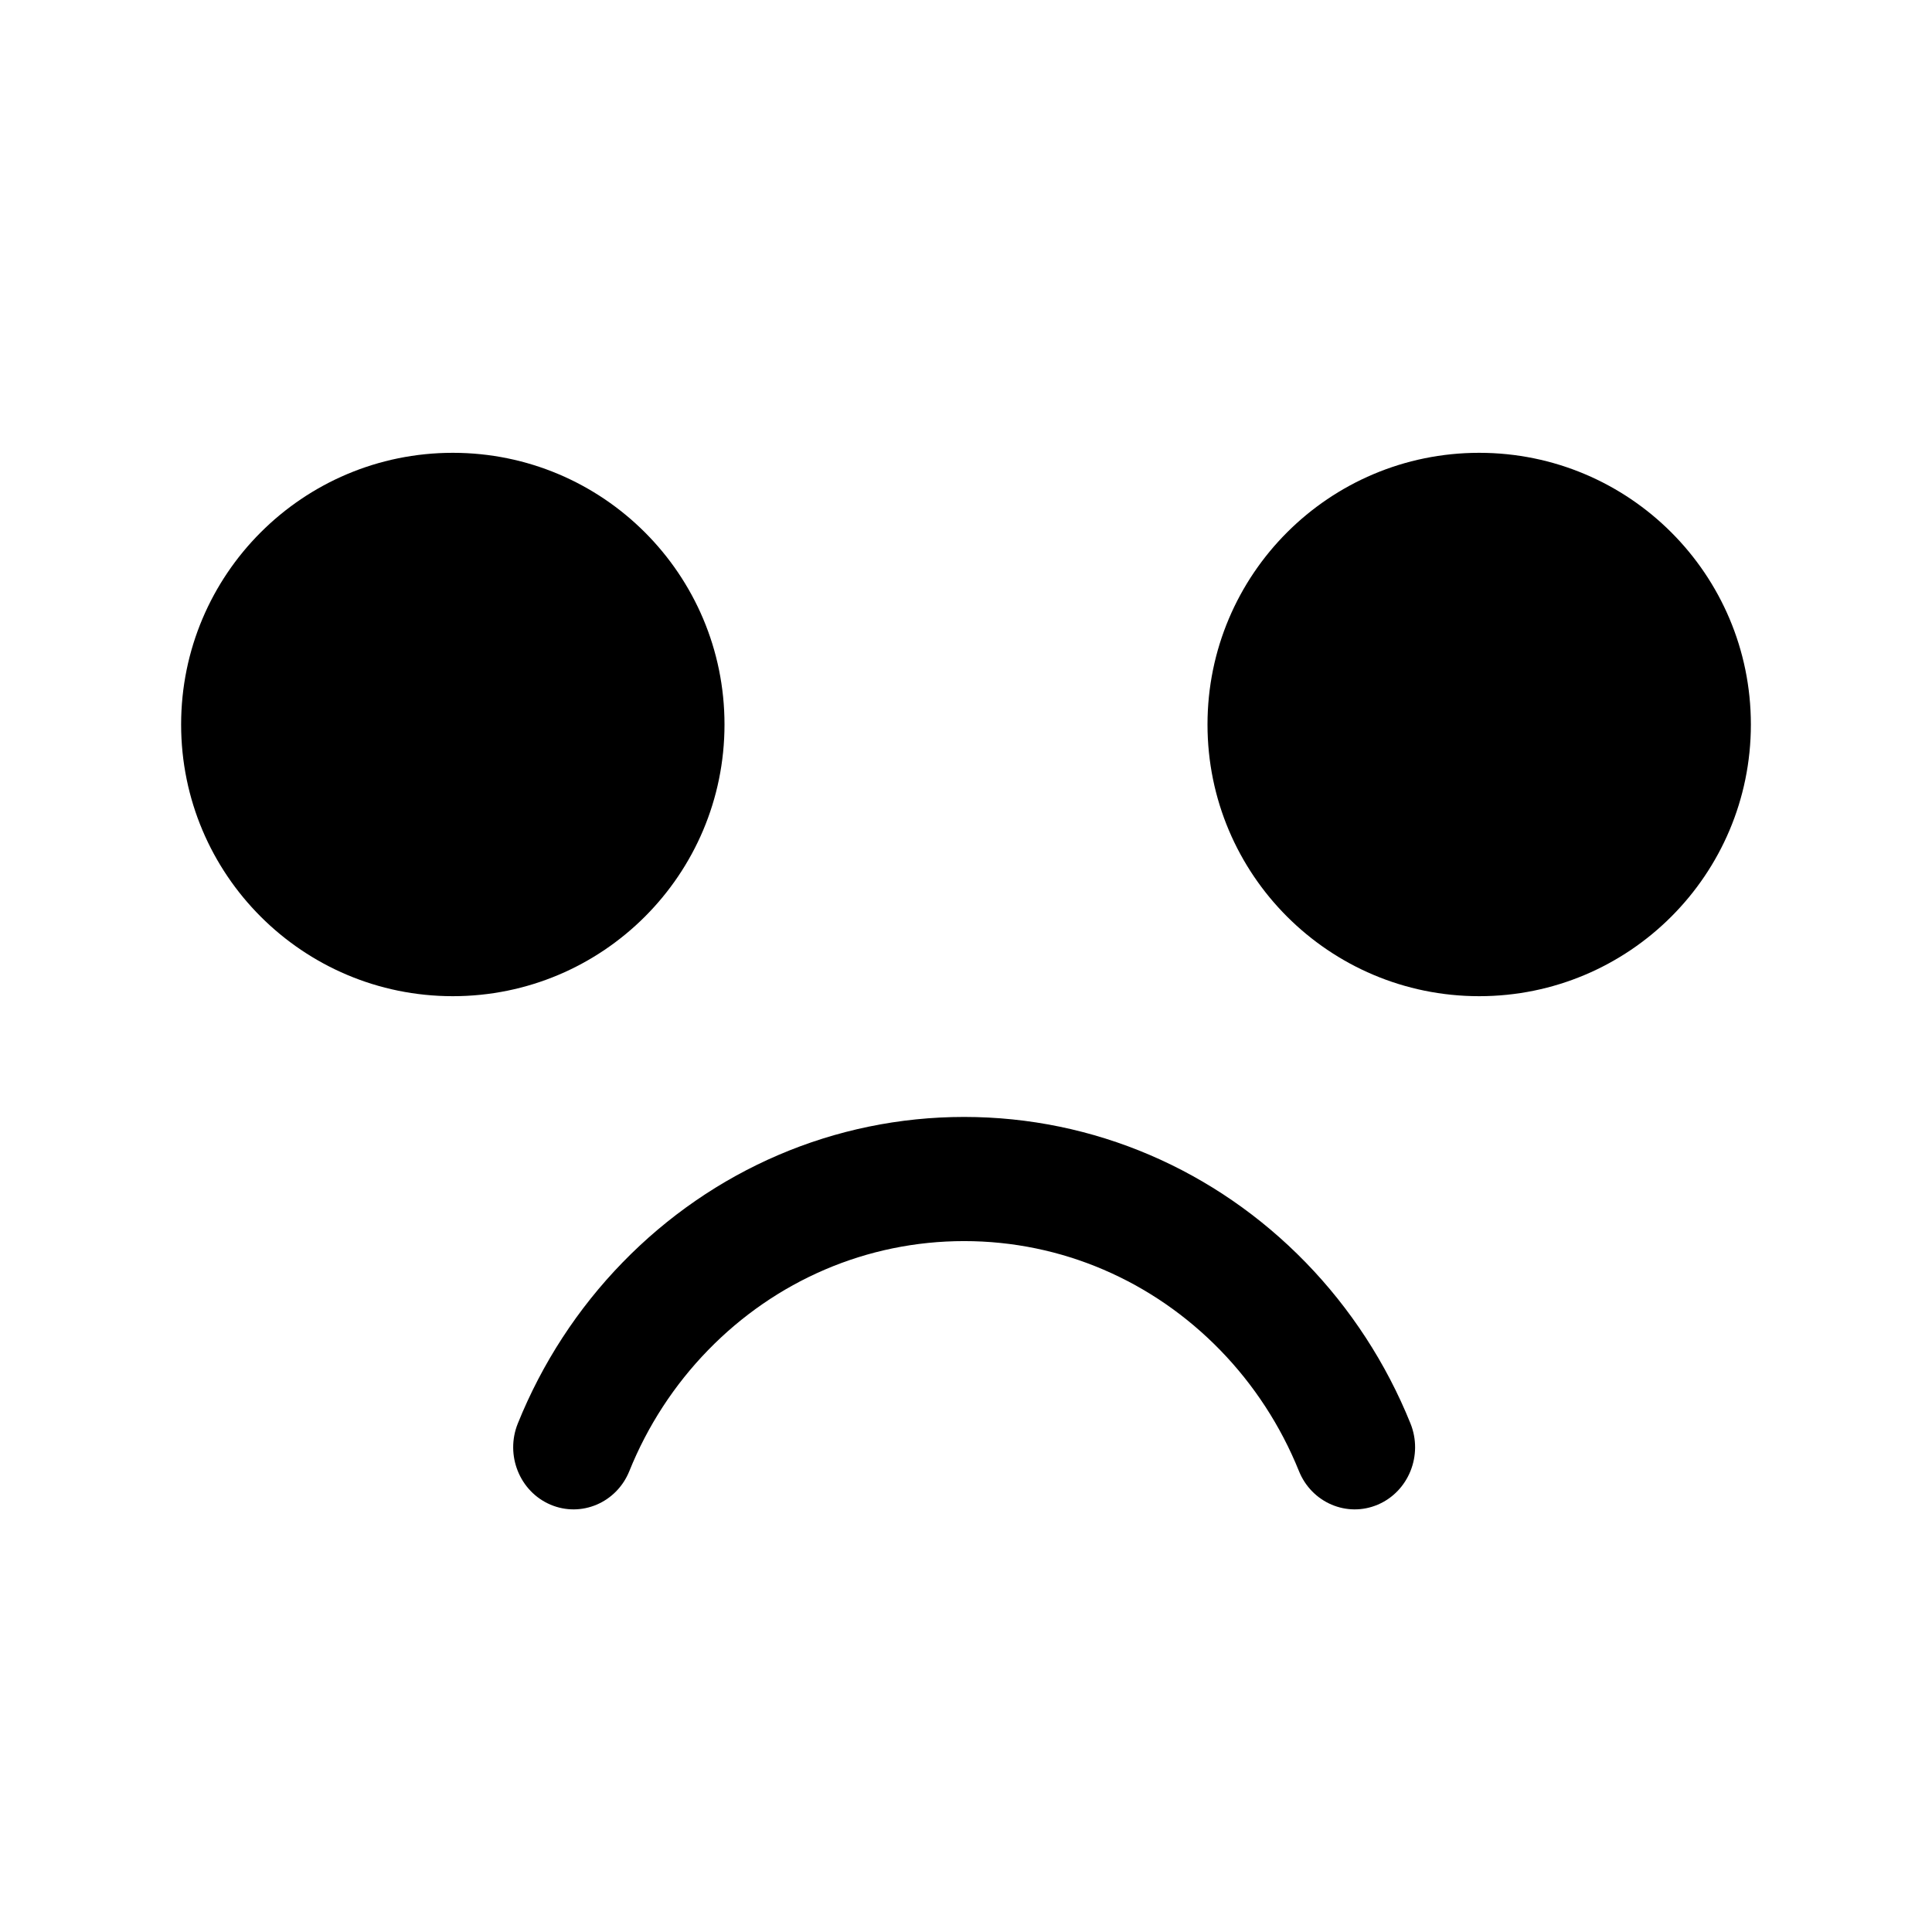 <?xml version="1.0" encoding="UTF-8"?>
<svg width="64px" height="64px" viewBox="0 0 64 64" version="1.1" xmlns="http://www.w3.org/2000/svg" xmlns:xlink="http://www.w3.org/1999/xlink">
    <!-- Generator: Sketch 52.6 (67491) - http://www.bohemiancoding.com/sketch -->
    <title>system-404</title>
    <desc>Created with Sketch.</desc>
    <g id="system-404" stroke="none" stroke-width="1" fill="none" fill-rule="evenodd">
        <path d="M17.153,47.155 C17.958,45.158 19.14,43.345 20.625,41.819 C23.605,38.755 27.639,37 31.938,37 C36.238,37 40.272,38.755 43.252,41.819 C44.736,43.345 45.918,45.158 46.724,47.155 C47.147,48.204 46.662,49.408 45.642,49.843 C44.622,50.278 43.452,49.78 43.029,48.731 C42.425,47.234 41.538,45.874 40.424,44.728 C38.186,42.427 35.166,41.113 31.938,41.113 C28.711,41.113 25.69,42.427 23.453,44.728 C22.338,45.874 21.451,47.234 20.848,48.731 C20.425,49.78 19.255,50.278 18.234,49.843 C17.214,49.408 16.73,48.204 17.153,47.155 Z M15,33 C10.029,33 6,28.971 6,24 C6,19.029 10.029,15 15,15 C19.971,15 24,19.029 24,24 C24,28.971 19.971,33 15,33 Z M49,33 C44.029,33 40,28.971 40,24 C40,19.029 44.029,15 49,15 C53.971,15 58,19.029 58,24 C58,28.971 53.971,33 49,33 Z" fill="#000000" fill-rule="nonzero"></path>
    </g>
</svg>